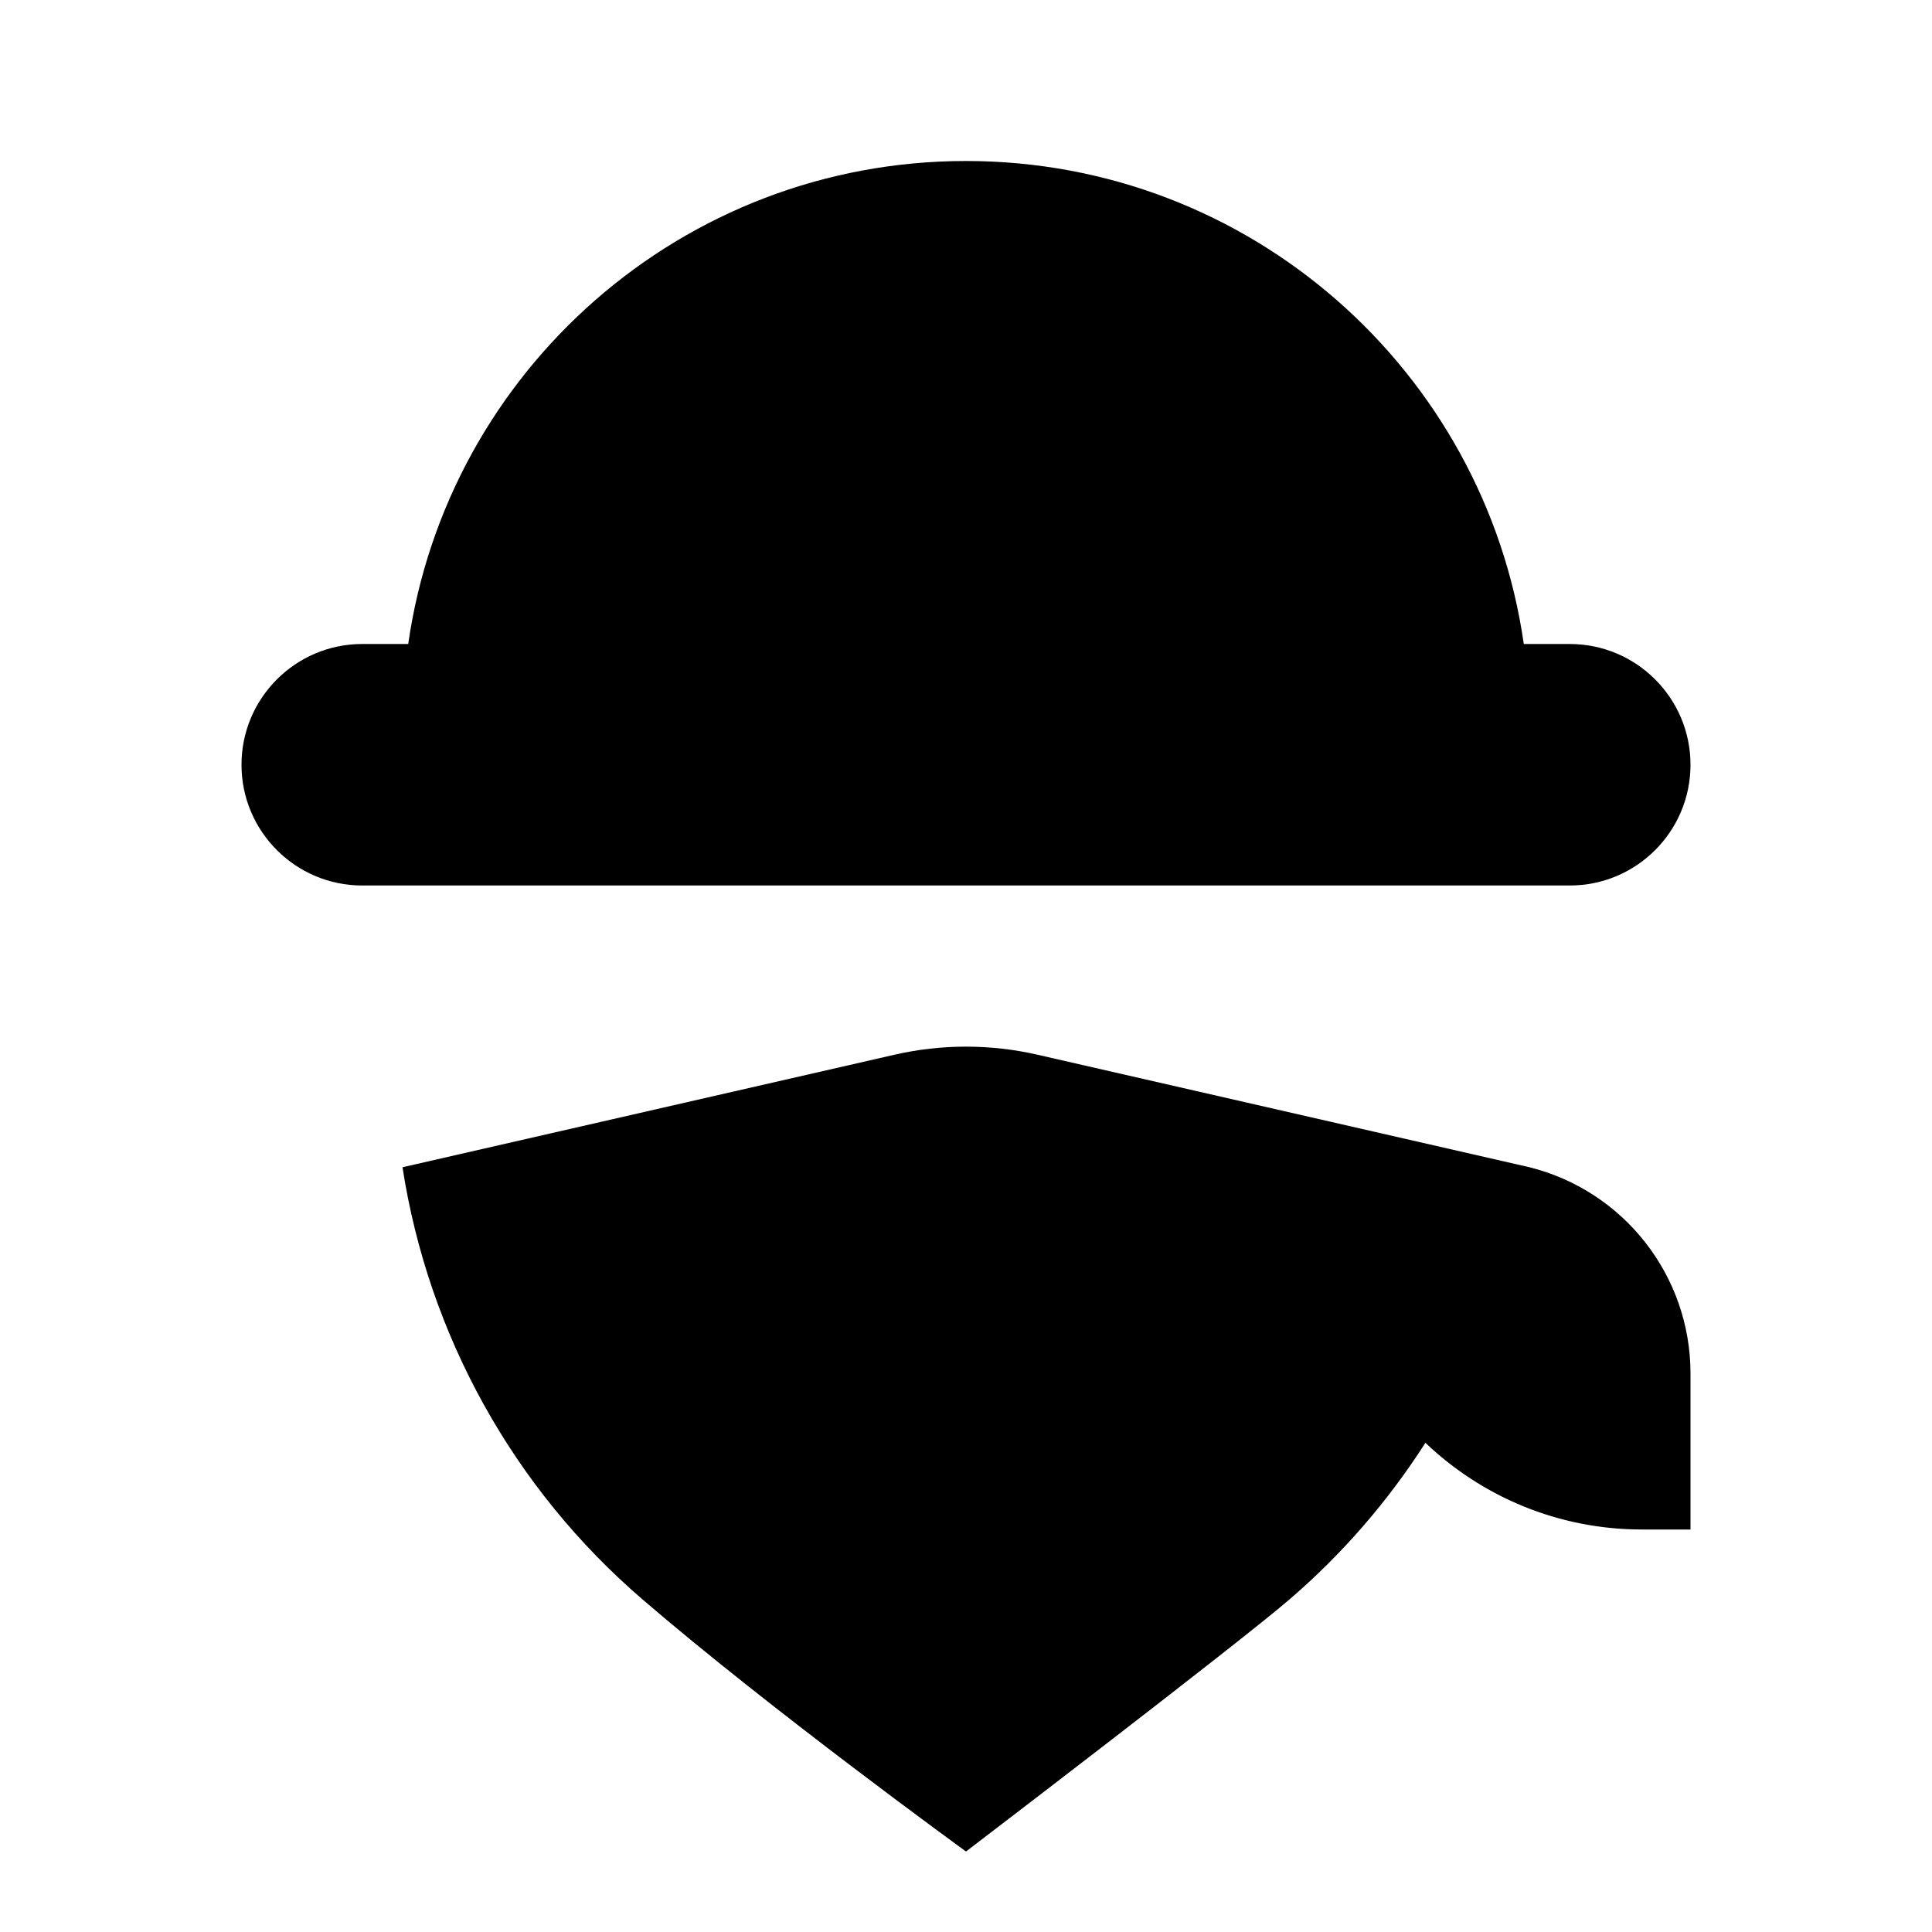 <svg xmlns="http://www.w3.org/2000/svg" width="24" height="24" viewBox="0 0 24 24" fill="none"><rect width="24" height="24" fill="none"/>
<path d="M19.5 8H18.929C18.444 4.608 15.527 2 12 2C8.474 2 5.556 4.608 5.071 8H4.5C3.672 8 3 8.672 3 9.5C3 10.328 3.672 11 4.5 11H19.5C20.328 11 21 10.328 21 9.5C21 8.672 20.328 8 19.5 8Z" fill="black"/>
<path d="M16.018 19.869C16.678 19.302 17.245 18.645 17.707 17.923C18.407 18.59 19.354 19 20.397 19H21V17.062C21 15.85 20.175 14.794 19 14.5L12.892 13.103C12.305 12.968 11.695 12.968 11.108 13.103L5 14.5C5.323 16.588 6.38 18.492 7.982 19.869C9.583 21.247 12 23 12 23C12 23 15.358 20.437 16.018 19.869Z" fill="black"/>
</svg>

